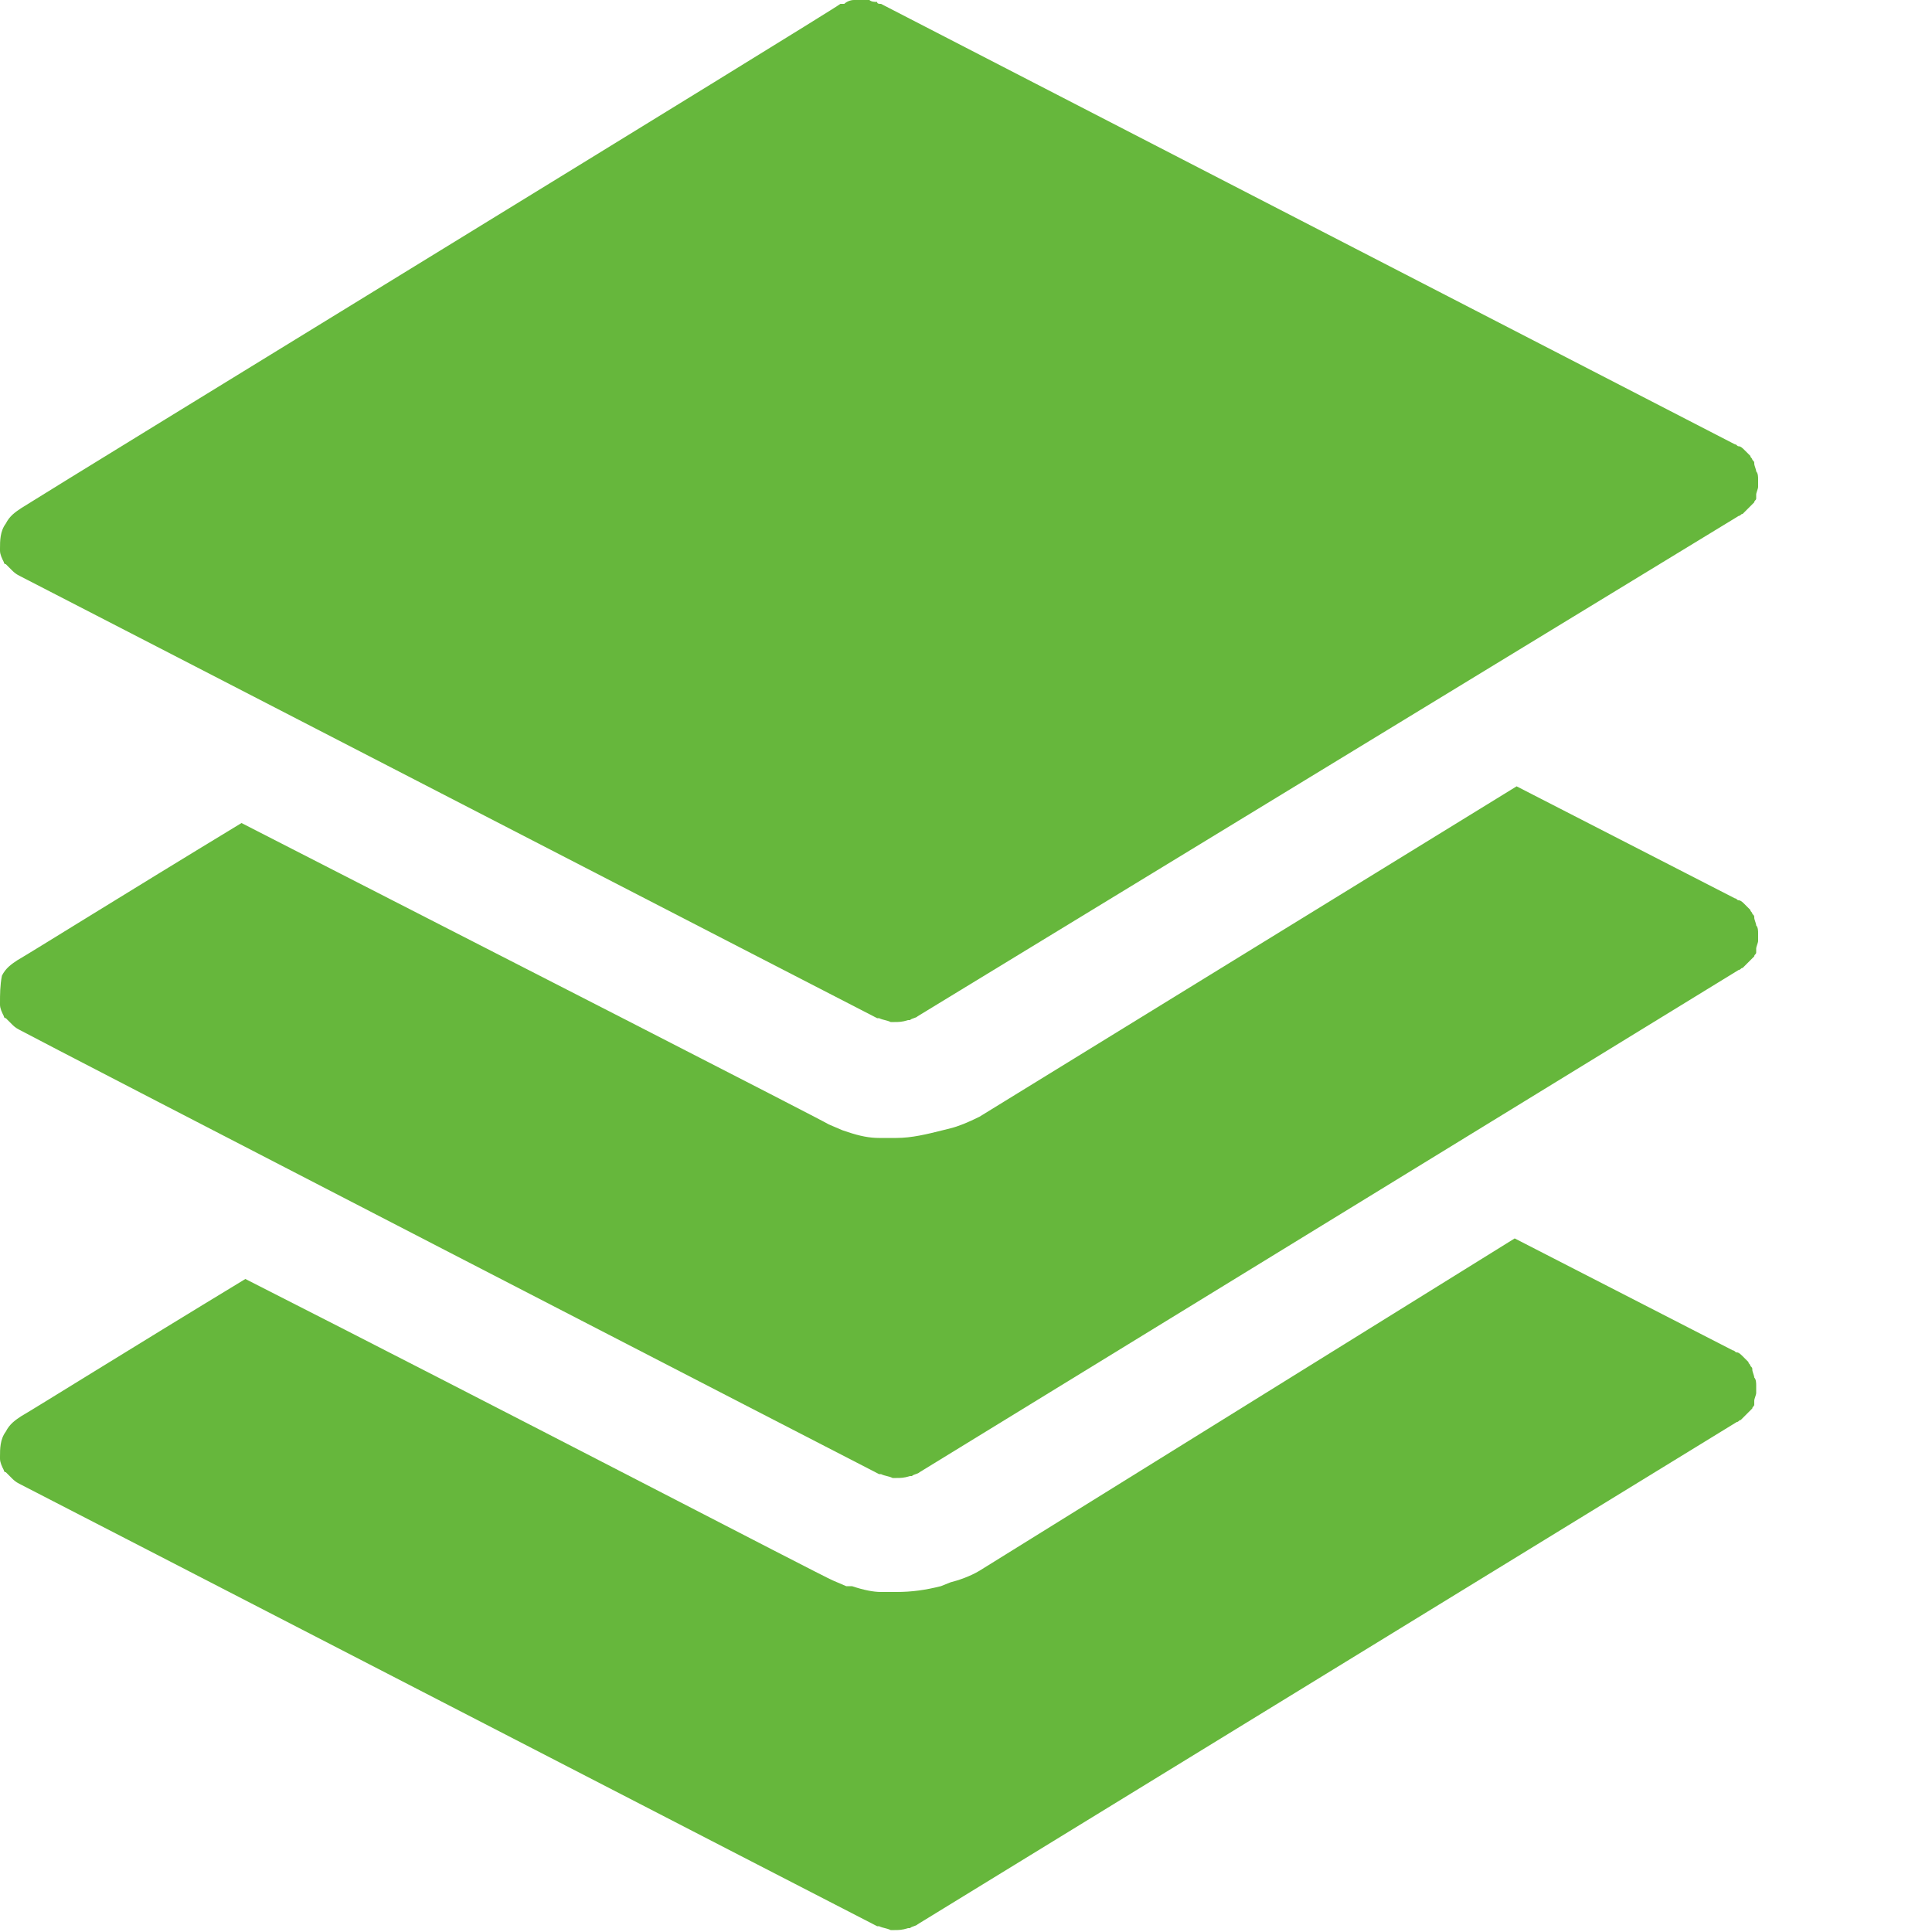 <?xml version="1.0" encoding="utf-8"?>
<!-- Generator: Adobe Illustrator 28.2.0, SVG Export Plug-In . SVG Version: 6.00 Build 0)  -->
<svg version="1.1" id="Layer_1" xmlns="http://www.w3.org/2000/svg" xmlns:xlink="http://www.w3.org/1999/xlink" x="0px" y="0px"
	 viewBox="0 0 100 100" style="enable-background:new 0 0 100 100;" xml:space="preserve">
<style type="text/css">
	.st0{fill-rule:evenodd;clip-rule:evenodd;fill:#66B73C;}
</style>
<path class="st0" d="M49.2,81.9l-0.5,0.2c-0.8,0.2-1.5,0.3-2.3,0.3h-0.1H46h-0.4c-0.4,0-0.9-0.1-1.5-0.3h-0.3l-0.7-0.3
	c-0.5-0.2-17.4-9-30.4-15.6c-6.1,3.7-10.9,6.7-11.6,7.1c-0.3,0.2-0.6,0.4-0.8,0.8C0,74.5,0,75,0,75.4c0,0,0,0,0,0.1
	c0,0.2,0.1,0.4,0.2,0.6c0,0,0,0.1,0.1,0.1l0,0c0.1,0.1,0.2,0.2,0.3,0.3c0.1,0.1,0.2,0.2,0.4,0.3l0,0c0.6,0.3,43.8,22.6,44.4,22.9
	h0.1c0.2,0.1,0.4,0.1,0.6,0.2c0.1,0,0.1,0,0.2,0c0.2,0,0.4,0,0.7-0.1h0.1c0.1-0.1,0.3-0.1,0.4-0.2l42.4-26c0.1,0,0.1-0.1,0.2-0.1
	c0.1-0.1,0.2-0.2,0.3-0.3c0.1-0.1,0.2-0.2,0.3-0.3c0-0.1,0.1-0.1,0.1-0.2s0-0.1,0-0.2s0.1-0.3,0.1-0.4s0-0.3,0-0.4s0-0.3-0.1-0.4
	c0-0.1-0.1-0.3-0.1-0.4s0-0.1-0.1-0.2c0-0.1-0.1-0.1-0.1-0.2c-0.1-0.1-0.2-0.2-0.3-0.3C90.1,70.1,90,70,89.9,70
	c-0.1,0-0.1-0.1-0.2-0.1l-11.3-5.8L50.7,81.3C50.2,81.6,49.6,81.8,49.2,81.9z"/>
<path class="st0" d="M49.2,58.4l-0.4,0.1c-0.8,0.2-1.6,0.4-2.4,0.4H46h-0.5c-0.5,0-1-0.1-1.6-0.3l-0.3-0.1l-0.7-0.3
	c-0.5-0.3-17.5-9-30.4-15.6c-6.1,3.7-10.9,6.7-11.6,7.1c-0.3,0.2-0.6,0.4-0.8,0.8C0,51,0,51.5,0,51.9c0,0,0,0,0,0.1
	c0,0.2,0.1,0.4,0.2,0.6c0,0,0,0.1,0.1,0.1l0,0c0.1,0.1,0.2,0.2,0.3,0.3s0.2,0.2,0.4,0.3l0,0c0.7,0.4,43.9,22.7,44.5,23h0.1
	c0.2,0.1,0.4,0.1,0.6,0.2c0.1,0,0.1,0,0.2,0c0.2,0,0.4,0,0.7-0.1h0.1c0.1-0.1,0.3-0.1,0.4-0.2l42.4-26c0.1,0,0.1-0.1,0.2-0.1
	c0.1-0.1,0.2-0.2,0.3-0.3c0.1-0.1,0.2-0.2,0.3-0.3c0-0.1,0.1-0.1,0.1-0.2c0-0.1,0-0.1,0-0.2c0-0.1,0.1-0.3,0.1-0.4
	c0-0.1,0-0.3,0-0.4c0-0.1,0-0.3-0.1-0.4c0-0.1-0.1-0.3-0.1-0.4c0-0.1,0-0.1-0.1-0.2c0-0.1-0.1-0.1-0.1-0.2c-0.1-0.1-0.2-0.2-0.3-0.3
	c-0.1-0.1-0.2-0.2-0.3-0.2c-0.1,0-0.1-0.1-0.2-0.1l-11.3-5.8L50.7,57.8C50.1,58.1,49.6,58.3,49.2,58.4z"/>
<path class="st0" d="M45.6,0.2c-0.1,0-0.2,0-0.2-0.1c-0.1,0-0.3,0-0.4-0.1c-0.2,0-0.3,0-0.5,0c-0.1,0-0.2,0-0.3,0
	c-0.2,0-0.4,0.1-0.5,0.2c0,0-0.1,0-0.2,0C43,0.6,3.3,24.9,1.1,26.3c-0.3,0.2-0.6,0.4-0.8,0.8C0,27.5,0,28,0,28.4c0,0,0,0,0,0.1
	c0,0.2,0.1,0.4,0.2,0.6c0,0,0,0.1,0.1,0.1l0,0c0.1,0.1,0.2,0.2,0.3,0.3c0.1,0.1,0.2,0.2,0.4,0.3l0,0c0.6,0.3,43.8,22.6,44.4,22.9
	h0.1c0.2,0.1,0.4,0.1,0.6,0.2c0.1,0,0.1,0,0.2,0c0.2,0,0.4,0,0.7-0.1h0.1c0.1-0.1,0.3-0.1,0.4-0.2L90,26.7c0.1,0,0.1-0.1,0.2-0.1
	c0.1-0.1,0.2-0.2,0.3-0.3c0.1-0.1,0.2-0.2,0.3-0.3c0-0.1,0.1-0.1,0.1-0.2s0-0.1,0-0.2s0.1-0.3,0.1-0.4s0-0.3,0-0.4s0-0.3-0.1-0.4
	c0-0.1-0.1-0.3-0.1-0.4s0-0.1-0.1-0.2c0-0.1-0.1-0.1-0.1-0.2c-0.1-0.1-0.2-0.2-0.3-0.3c-0.1-0.1-0.2-0.2-0.3-0.2
	c-0.1,0-0.1-0.1-0.2-0.1L45.6,0.2z"/>
</svg>
